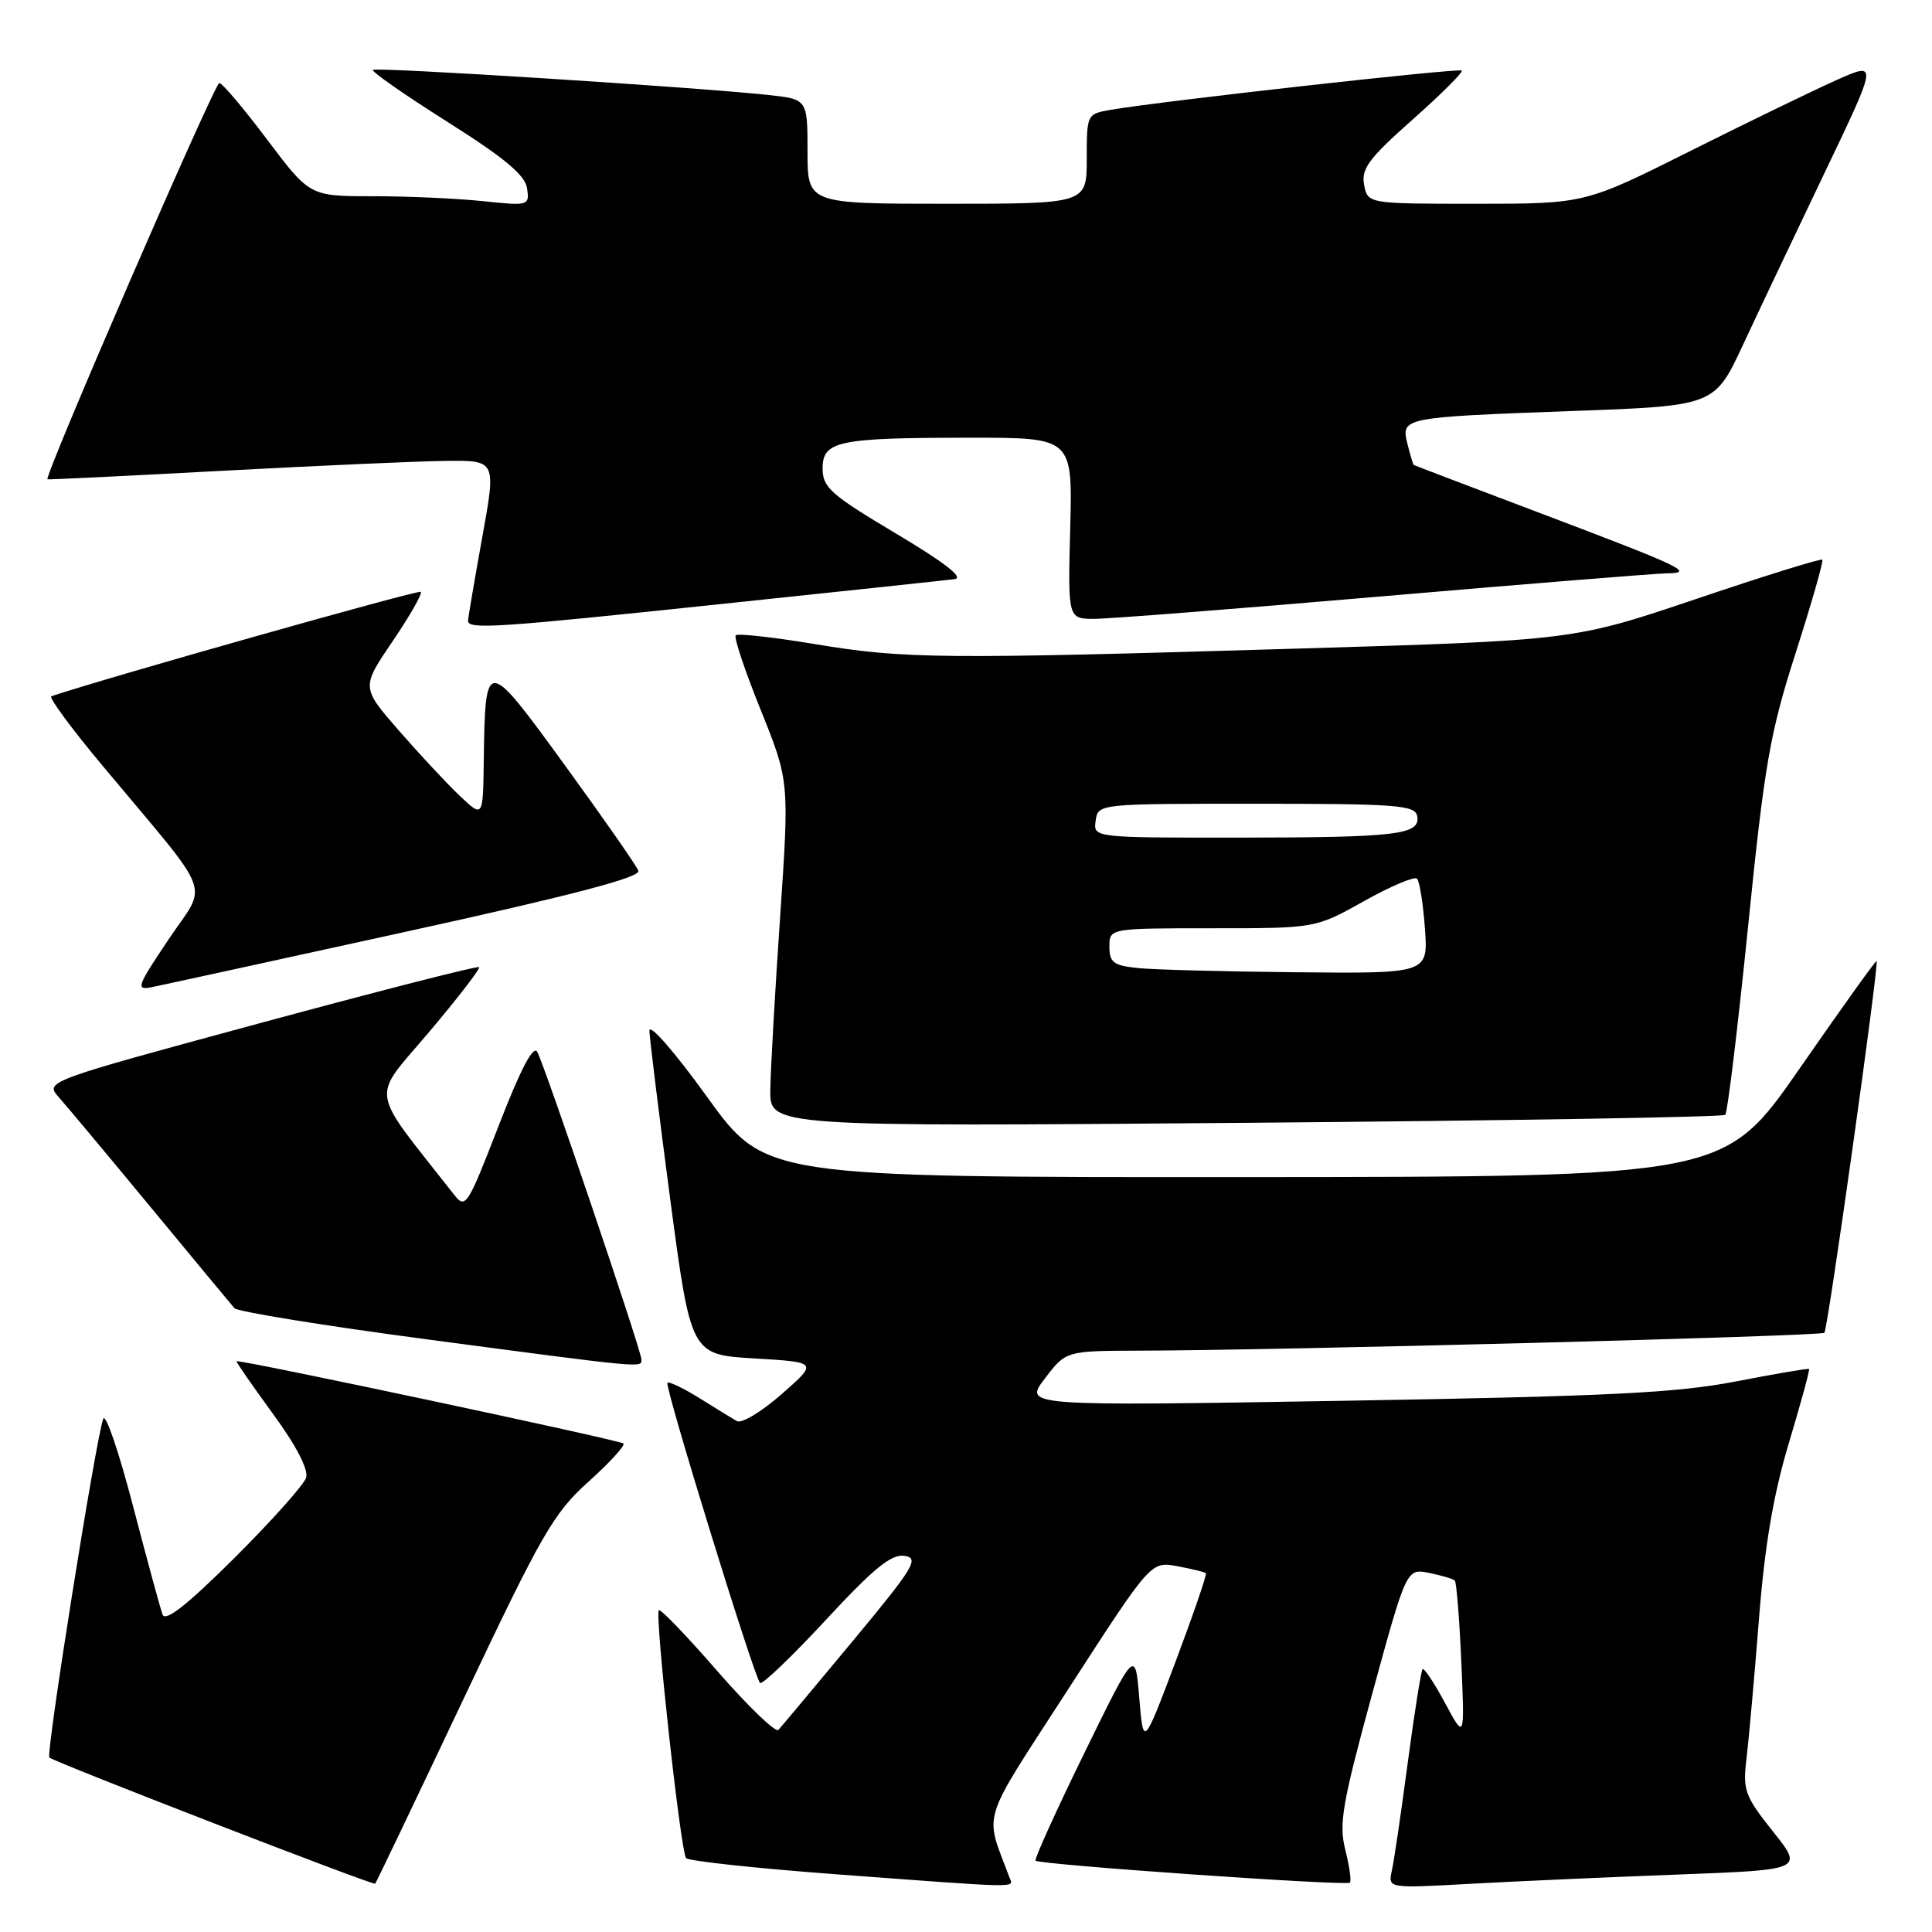 <?xml version="1.0" encoding="UTF-8" standalone="no"?>
<!DOCTYPE svg PUBLIC "-//W3C//DTD SVG 1.1//EN" "http://www.w3.org/Graphics/SVG/1.1/DTD/svg11.dtd" >
<svg xmlns="http://www.w3.org/2000/svg" xmlns:xlink="http://www.w3.org/1999/xlink" version="1.1" viewBox="0 0 256 256">
 <g >
 <path fill="currentColor"
d=" M 61.40 225.16 C 71.81 203.17 73.35 200.49 77.98 196.33 C 80.78 193.81 82.87 191.53 82.61 191.27 C 82.16 190.83 31.68 180.09 31.34 180.37 C 31.25 180.44 33.41 183.56 36.14 187.30 C 39.26 191.56 40.90 194.73 40.56 195.81 C 40.26 196.75 35.98 201.54 31.05 206.45 C 24.83 212.64 21.92 214.94 21.54 213.94 C 21.25 213.15 19.48 206.65 17.61 199.50 C 15.75 192.35 13.98 187.18 13.68 188.00 C 12.69 190.69 6.06 232.40 6.54 232.88 C 7.14 233.47 49.43 249.85 49.71 249.60 C 49.83 249.49 55.09 238.49 61.40 225.16 Z  M 133.75 248.75 C 130.43 239.84 129.72 242.11 141.64 223.68 C 152.50 206.88 152.50 206.88 156.00 207.53 C 157.93 207.89 159.63 208.30 159.79 208.46 C 159.94 208.61 158.14 213.86 155.79 220.12 C 151.50 231.50 151.50 231.50 150.96 225.00 C 150.42 218.50 150.42 218.50 143.65 232.35 C 139.92 239.97 137.03 246.36 137.22 246.55 C 137.74 247.08 178.41 249.92 178.87 249.46 C 179.08 249.25 178.81 247.29 178.26 245.12 C 177.39 241.68 177.85 238.99 181.81 224.49 C 186.37 207.82 186.37 207.82 189.36 208.42 C 191.01 208.75 192.54 209.21 192.77 209.43 C 192.99 209.66 193.38 214.49 193.63 220.17 C 194.08 230.50 194.08 230.50 191.47 225.65 C 190.04 222.99 188.70 220.97 188.50 221.17 C 188.30 221.37 187.42 226.93 186.54 233.52 C 185.67 240.11 184.72 246.56 184.43 247.86 C 183.91 250.22 183.91 250.22 194.70 249.62 C 200.64 249.29 213.03 248.74 222.24 248.39 C 238.98 247.76 238.98 247.76 234.92 242.67 C 231.19 237.98 230.91 237.21 231.42 233.04 C 231.72 230.54 232.46 222.28 233.06 214.67 C 233.83 204.80 234.97 198.09 237.03 191.22 C 238.62 185.92 239.83 181.50 239.71 181.40 C 239.60 181.29 235.22 182.04 230.00 183.05 C 222.16 184.57 213.09 185.02 178.08 185.61 C 135.65 186.32 135.65 186.32 138.45 182.66 C 141.24 179.00 141.24 179.00 150.87 178.97 C 169.59 178.93 241.28 177.05 241.74 176.60 C 242.20 176.13 249.01 127.68 248.66 127.33 C 248.56 127.23 243.98 133.62 238.49 141.54 C 228.50 155.94 228.50 155.94 164.94 155.97 C 101.37 156.00 101.37 156.00 93.69 145.34 C 89.37 139.35 86.02 135.52 86.05 136.59 C 86.08 137.64 87.33 147.72 88.82 159.00 C 91.55 179.50 91.55 179.50 99.97 180.00 C 108.39 180.50 108.39 180.50 103.57 184.73 C 100.92 187.06 98.25 188.67 97.63 188.30 C 97.01 187.94 94.77 186.56 92.66 185.25 C 90.54 183.93 88.64 183.02 88.44 183.23 C 88.02 183.65 99.92 222.22 100.71 223.00 C 100.99 223.28 104.91 219.52 109.42 214.66 C 115.77 207.80 118.12 205.89 119.85 206.16 C 121.85 206.46 121.13 207.65 112.95 217.50 C 107.93 223.55 103.51 228.82 103.14 229.22 C 102.77 229.61 99.14 226.12 95.08 221.46 C 91.02 216.79 87.52 213.15 87.30 213.36 C 86.74 213.93 90.19 245.37 90.91 246.21 C 91.24 246.59 100.06 247.55 110.51 248.33 C 135.87 250.22 134.29 250.19 133.75 248.75 Z  M 85.00 180.16 C 85.00 179.00 72.18 141.15 71.19 139.38 C 70.67 138.44 68.98 141.66 66.08 149.15 C 61.91 159.91 61.69 160.25 60.13 158.25 C 48.78 143.78 49.11 145.92 56.82 136.79 C 60.68 132.23 63.67 128.34 63.48 128.15 C 63.29 127.96 50.26 131.29 34.53 135.55 C 5.94 143.30 5.94 143.30 7.80 145.40 C 8.83 146.56 14.32 153.12 20.00 160.00 C 25.68 166.88 30.66 172.88 31.06 173.34 C 31.46 173.80 42.97 175.67 56.64 177.48 C 85.44 181.30 85.00 181.26 85.00 180.16 Z  M 228.61 147.72 C 228.90 147.43 230.26 136.24 231.62 122.85 C 233.81 101.23 234.52 97.16 237.94 86.50 C 240.05 79.90 241.64 74.35 241.47 74.16 C 241.30 73.98 233.81 76.30 224.83 79.34 C 208.50 84.85 208.50 84.85 172.00 85.94 C 124.63 87.36 119.82 87.32 107.94 85.34 C 102.46 84.43 97.76 83.91 97.49 84.18 C 97.22 84.45 98.71 88.90 100.80 94.08 C 104.59 103.50 104.59 103.50 103.37 121.50 C 102.69 131.40 102.11 141.70 102.07 144.40 C 102.00 149.29 102.00 149.29 165.04 148.78 C 199.71 148.49 228.32 148.02 228.61 147.72 Z  M 53.78 123.46 C 75.94 118.60 84.92 116.24 84.59 115.38 C 84.33 114.70 79.95 108.41 74.84 101.39 C 64.36 86.97 64.29 86.97 64.10 100.94 C 64.00 108.37 64.00 108.37 60.91 105.44 C 59.20 103.82 55.58 99.93 52.84 96.79 C 47.87 91.08 47.87 91.08 52.03 84.96 C 54.31 81.60 55.99 78.66 55.76 78.42 C 55.45 78.12 13.55 89.96 6.80 92.26 C 6.42 92.39 9.48 96.55 13.62 101.50 C 28.58 119.41 27.55 116.70 22.34 124.47 C 18.12 130.76 17.95 131.24 20.14 130.80 C 21.44 130.54 36.58 127.23 53.78 123.46 Z  M 96.00 79.99 C 111.68 78.34 125.39 76.88 126.48 76.74 C 127.80 76.58 125.22 74.57 118.73 70.70 C 110.08 65.55 109.00 64.59 109.00 62.08 C 109.00 58.42 111.03 58.00 128.68 58.00 C 142.12 58.00 142.12 58.00 141.81 70.00 C 141.50 82.00 141.50 82.00 145.00 82.00 C 146.93 82.00 164.18 80.65 183.35 79.00 C 202.51 77.35 219.39 75.99 220.85 75.97 C 224.65 75.93 223.03 75.16 204.00 67.96 C 194.93 64.53 187.42 61.67 187.33 61.61 C 187.24 61.55 186.86 60.30 186.50 58.84 C 185.61 55.32 185.77 55.29 208.35 54.46 C 227.19 53.78 227.19 53.78 230.98 45.64 C 233.07 41.16 237.93 30.91 241.79 22.85 C 248.80 8.20 248.80 8.20 243.50 10.54 C 240.59 11.83 231.86 16.06 224.11 19.94 C 210.03 27.00 210.03 27.00 195.63 27.00 C 181.23 27.00 181.23 27.00 180.75 24.48 C 180.35 22.37 181.38 20.98 187.17 15.85 C 190.96 12.49 193.90 9.56 193.69 9.35 C 193.33 8.99 154.12 13.37 147.25 14.54 C 144.01 15.09 144.00 15.11 144.00 21.05 C 144.00 27.00 144.00 27.00 125.50 27.00 C 107.00 27.00 107.00 27.00 107.00 20.07 C 107.00 13.14 107.00 13.14 101.75 12.58 C 92.10 11.54 49.81 8.86 49.41 9.26 C 49.19 9.48 53.62 12.57 59.26 16.13 C 66.86 20.93 69.59 23.21 69.84 24.95 C 70.17 27.26 70.07 27.29 63.94 26.65 C 60.51 26.29 53.96 26.00 49.38 26.00 C 41.05 26.00 41.05 26.00 35.40 18.50 C 32.30 14.37 29.44 11.00 29.06 11.00 C 28.43 11.00 5.77 63.26 6.29 63.51 C 6.40 63.57 16.85 63.06 29.50 62.38 C 42.15 61.70 55.48 61.11 59.12 61.07 C 65.75 61.00 65.75 61.00 63.89 71.25 C 62.87 76.89 62.03 81.84 62.02 82.25 C 61.99 83.44 65.70 83.19 96.00 79.99 Z  M 150.75 128.27 C 147.55 127.94 147.00 127.52 147.00 125.44 C 147.00 123.00 147.00 123.00 160.65 123.00 C 174.31 123.00 174.31 123.00 180.73 119.41 C 184.26 117.43 187.43 116.09 187.76 116.43 C 188.10 116.77 188.57 119.73 188.81 123.02 C 189.24 129.00 189.24 129.00 171.87 128.83 C 162.32 128.74 152.81 128.49 150.75 128.27 Z  M 145.18 108.75 C 145.50 106.50 145.50 106.50 166.49 106.50 C 185.04 106.50 187.51 106.69 187.78 108.12 C 188.26 110.60 185.23 110.97 164.18 110.99 C 144.86 111.00 144.86 111.00 145.18 108.75 Z "/>
</g>
</svg>